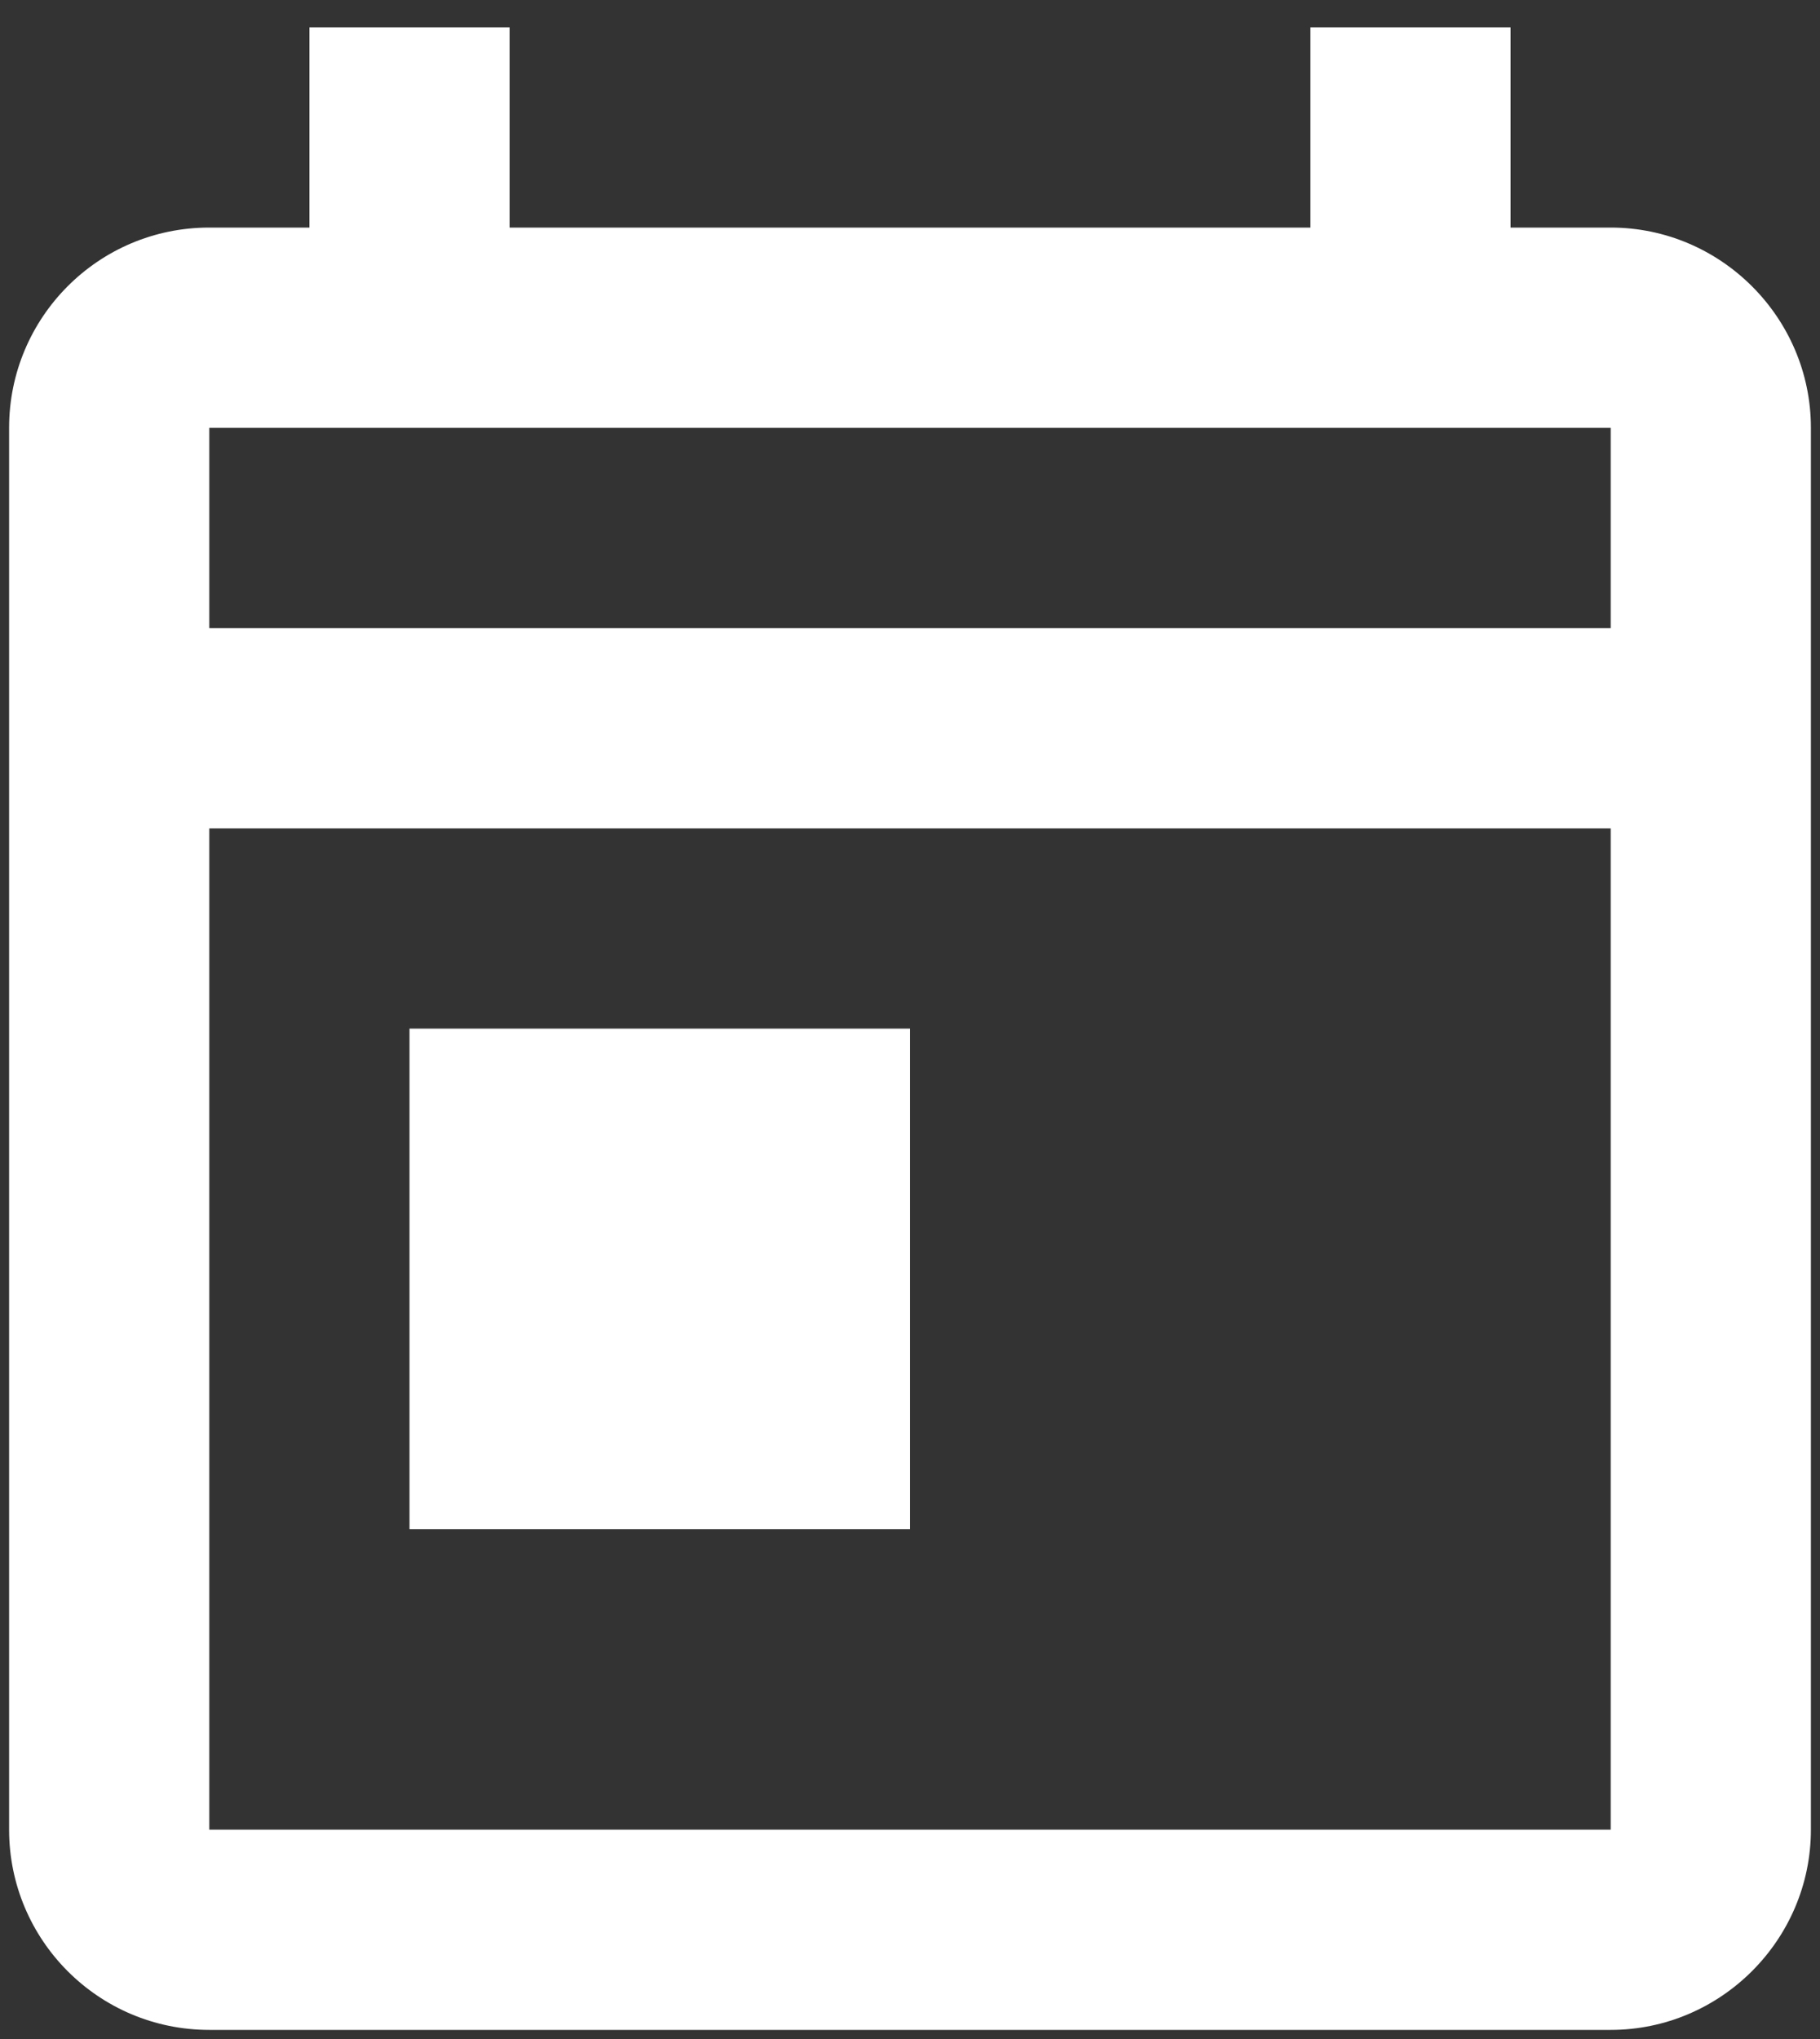 <svg width="25" height="28" viewBox="0 0 25 28" fill="none" xmlns="http://www.w3.org/2000/svg">
<rect x="0" y="0" width="25" height="28" fill="#333333" stroke="none"/>
<path d="M22.125 3.125H20.75V0.375H18V3.125H7V0.375H4.25V3.125H2.875C1.349 3.125 0.125 4.362 0.125 5.875V25.125C0.125 26.637 1.349 27.875 2.875 27.875H22.125C23.637 27.875 24.875 26.637 24.875 25.125V5.875C24.875 4.362 23.637 3.125 22.125 3.125ZM22.125 25.125H2.875V11.375H22.125V25.125ZM22.125 8.625H2.875V5.875H22.125V8.625ZM5.625 14.125H12.5V21H5.625V14.125Z" fill="white"/>
</svg>
